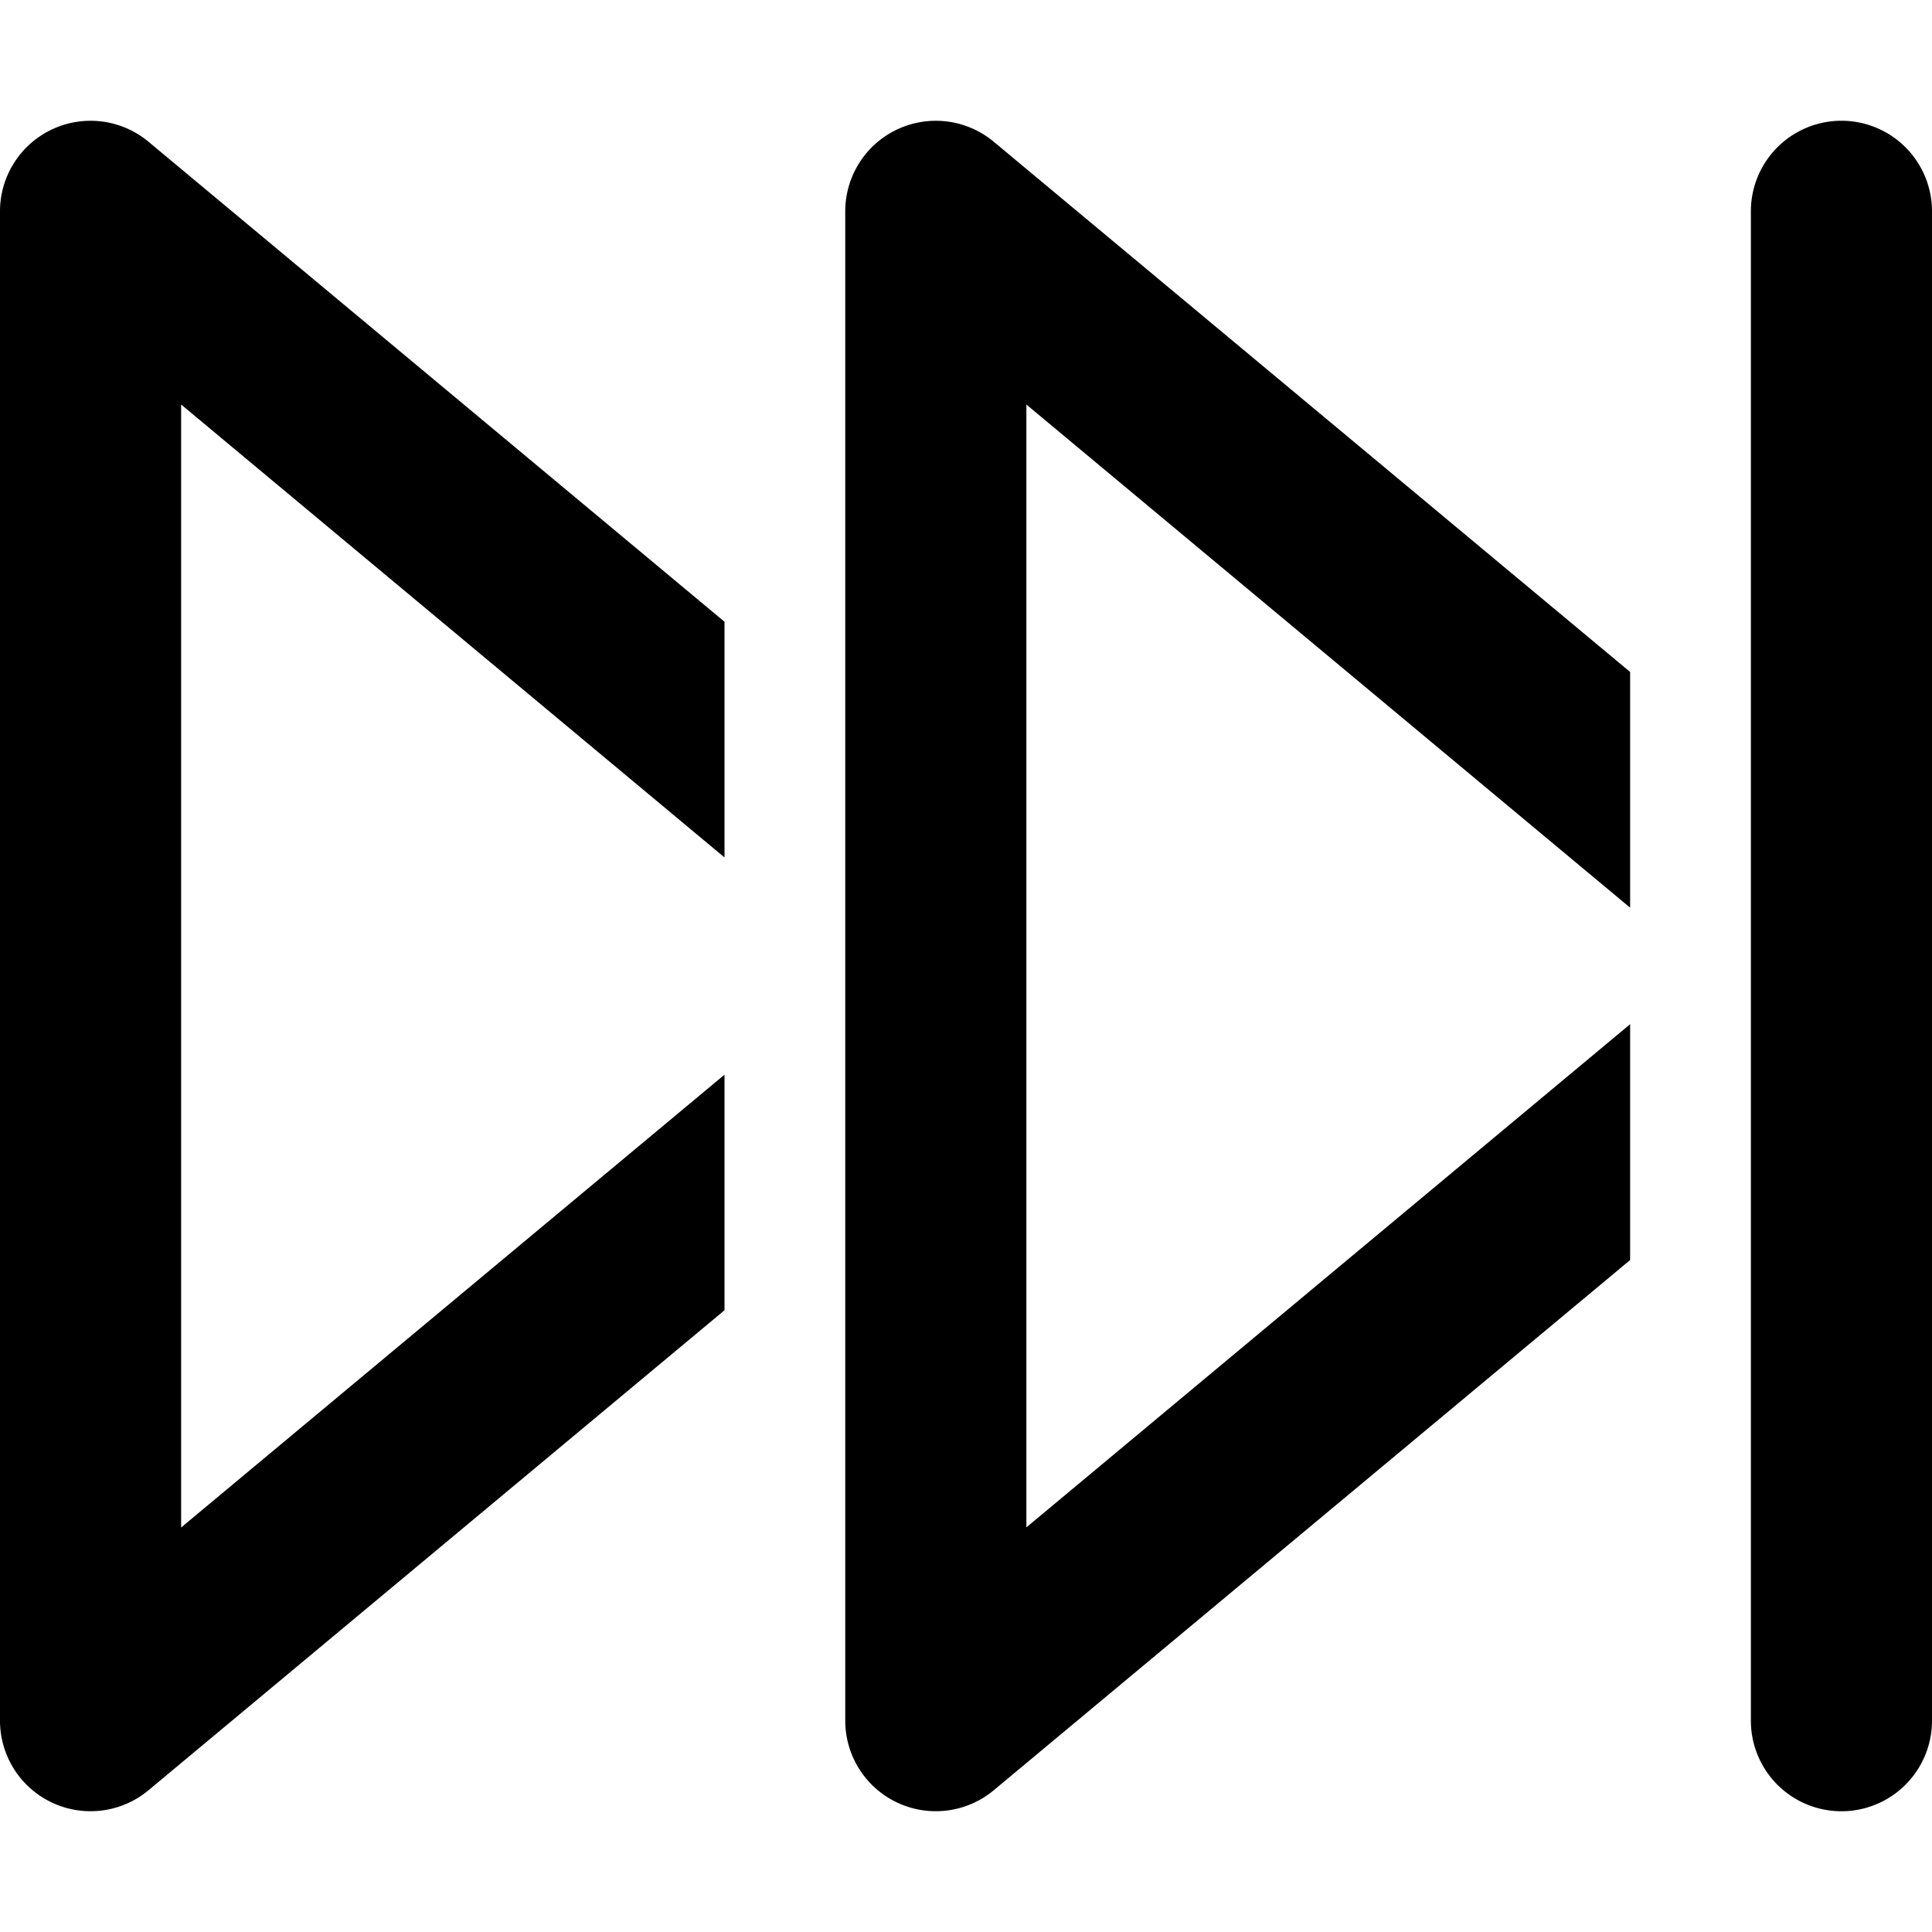 <svg xmlns="http://www.w3.org/2000/svg" fill="currentColor" class="vi" viewBox="0 0 16 16"><path d="M13.5 5.565 8.23 1.174A.75.75 0 0 0 7 1.75v12.5a.75.75 0 0 0 1.23.576l5.27-4.391V8.482l-5 4.167V3.35l5 4.167zM6 5.149 1.23 1.174A.75.75 0 0 0 0 1.75v12.5a.75.75 0 0 0 1.23.576L6 10.851V8.9l-4.5 3.75v-9.3L6 7.101V5.15ZM16 1.75a.75.75 0 0 0-1.5 0v12.5a.75.75 0 0 0 1.5 0z"/></svg>
